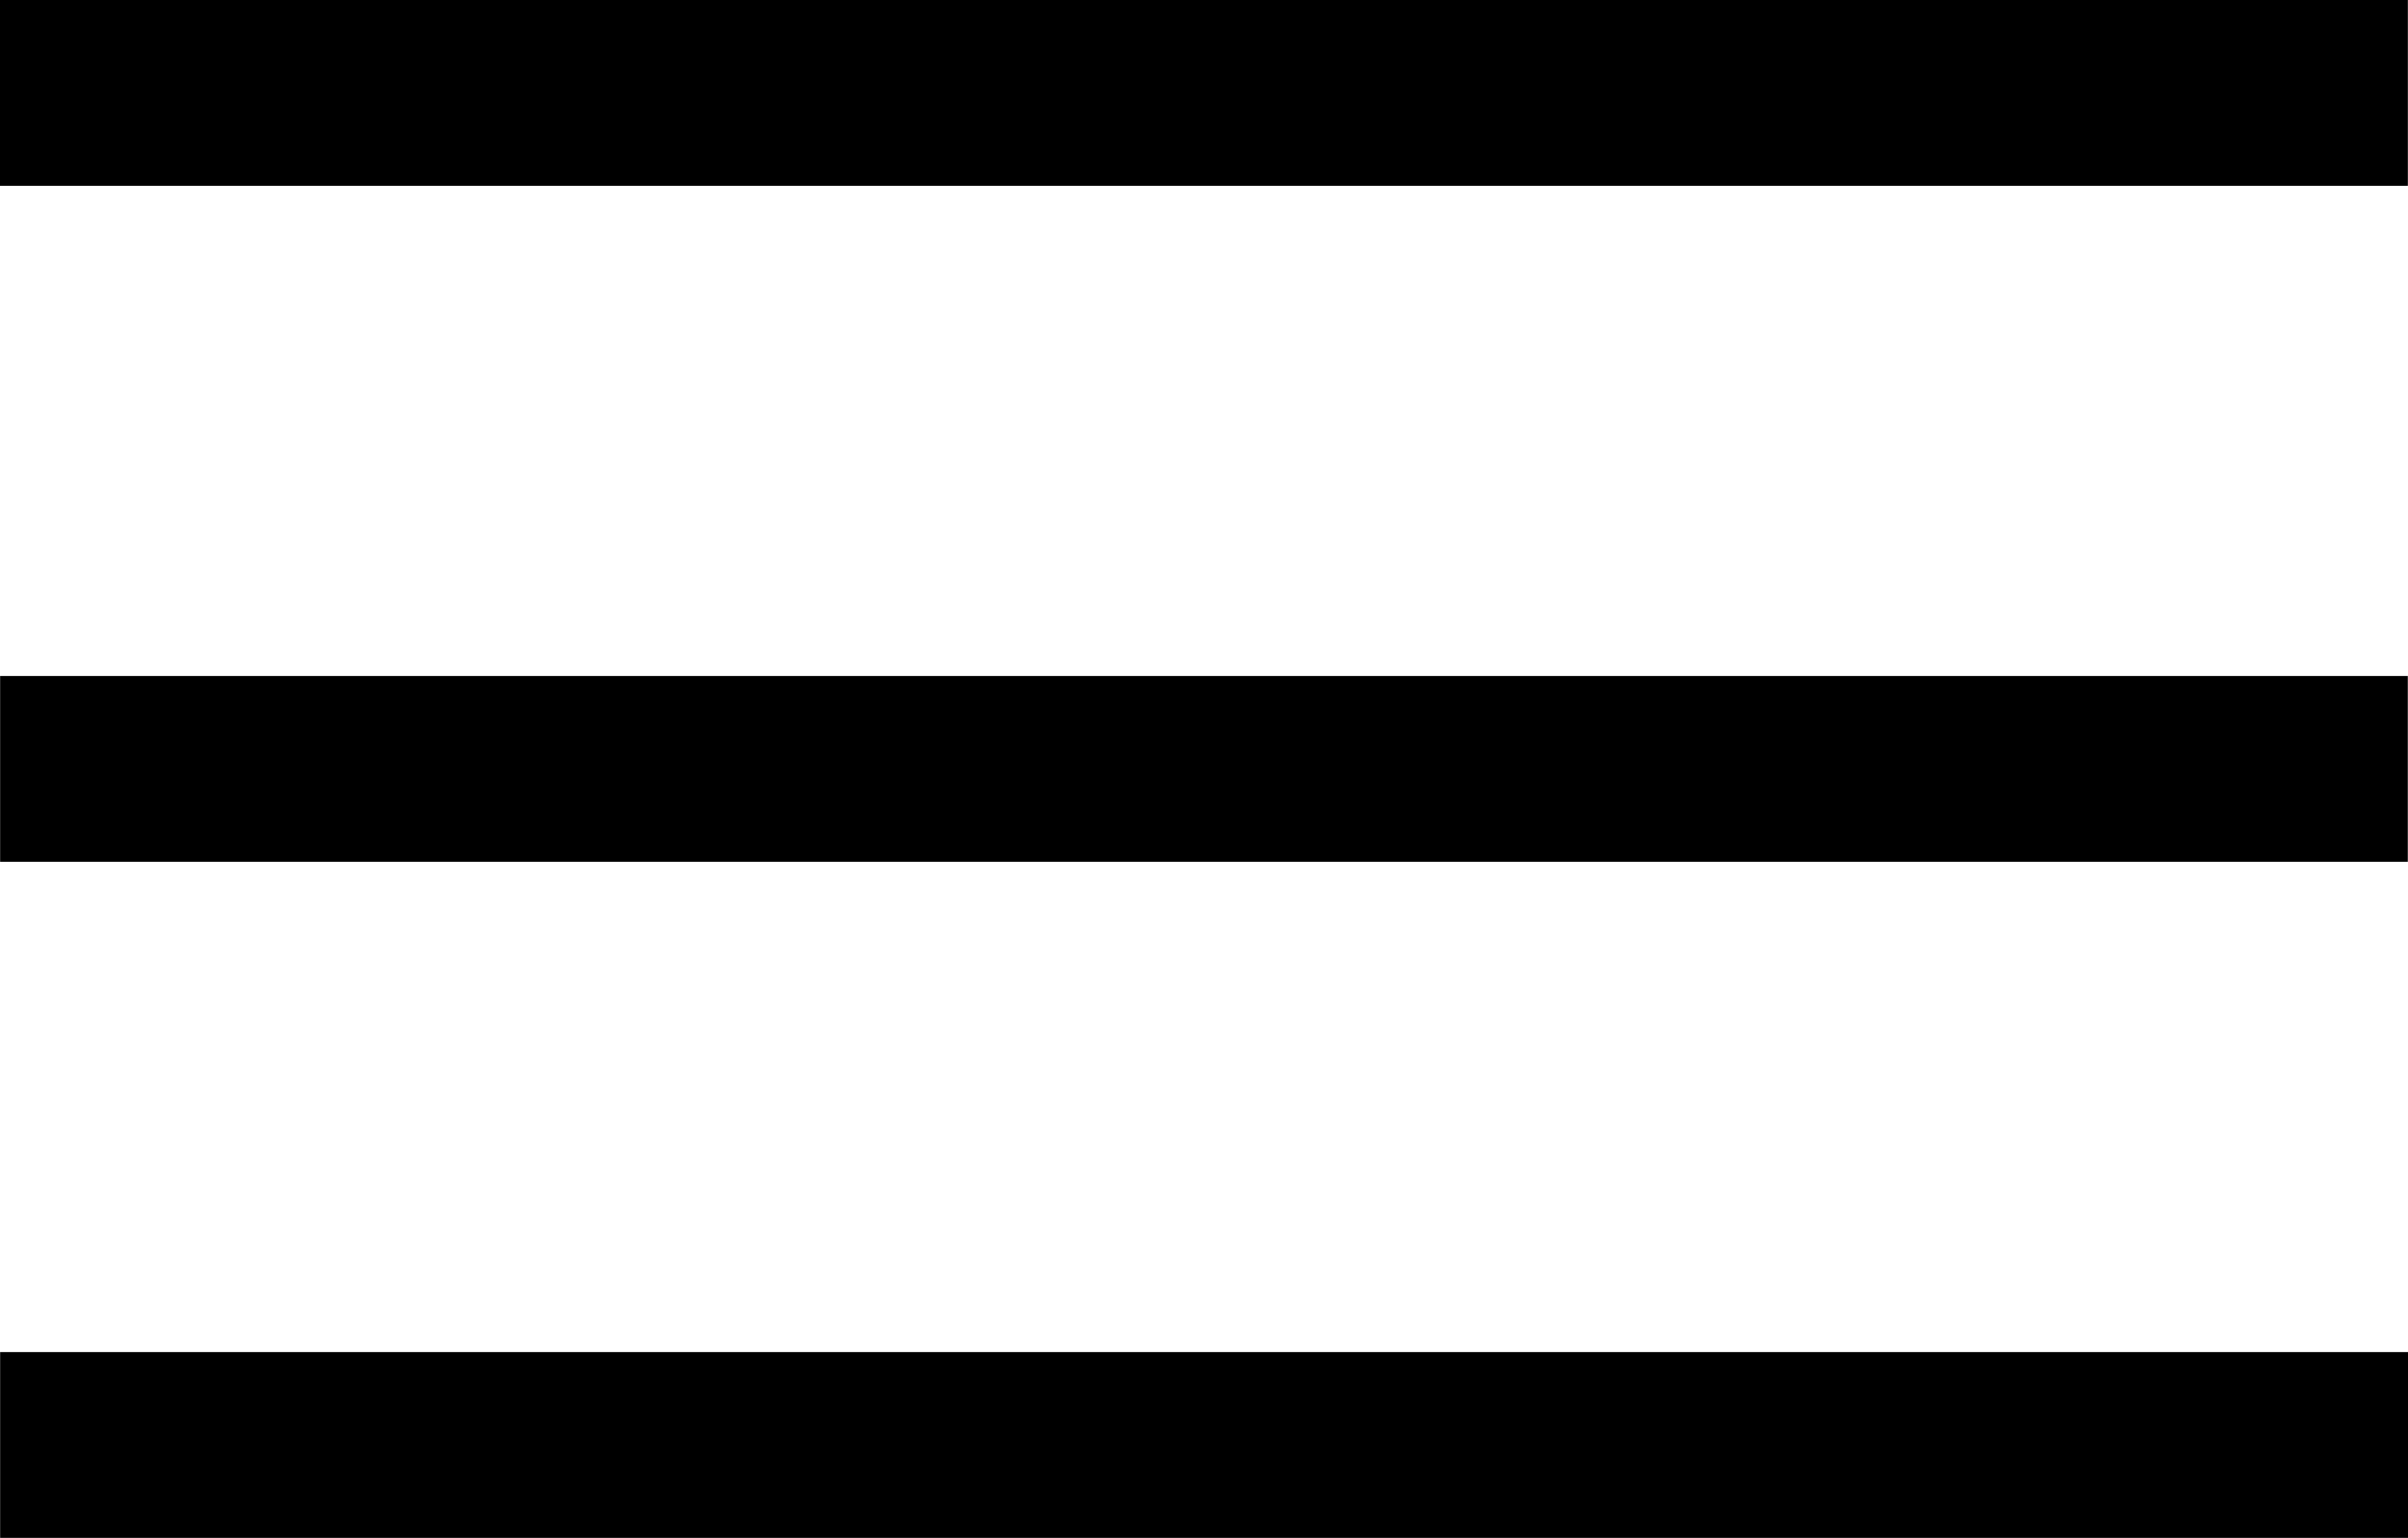 <?xml version="1.0" encoding="utf-8"?>
<!-- Generator: Adobe Illustrator 15.1.0, SVG Export Plug-In . SVG Version: 6.00 Build 0)  -->
<!DOCTYPE svg PUBLIC "-//W3C//DTD SVG 1.1//EN" "http://www.w3.org/Graphics/SVG/1.1/DTD/svg11.dtd">
<svg version="1.1" id="Layer_1" xmlns:x="http://ns.adobe.com/Extensibility/1.0/" xmlns:i="http://ns.adobe.com/AdobeIllustrator/10.0/" xmlns:graph="http://ns.adobe.com/Graphs/1.0/"
	 xmlns="http://www.w3.org/2000/svg" xmlns:xlink="http://www.w3.org/1999/xlink" x="0px" y="0px" width="36.002px"
	 height="22.997px" viewBox="0 0 36.002 22.997" enable-background="new 0 0 36.002 22.997" xml:space="preserve">
<g>
	<rect x="0.002" y="20.218" width="36" height="2.778"/>
	<rect width="36" height="2.779"/>
	<rect x="0.002" y="10.108" width="35.997" height="2.779"/>
</g>
</svg>
